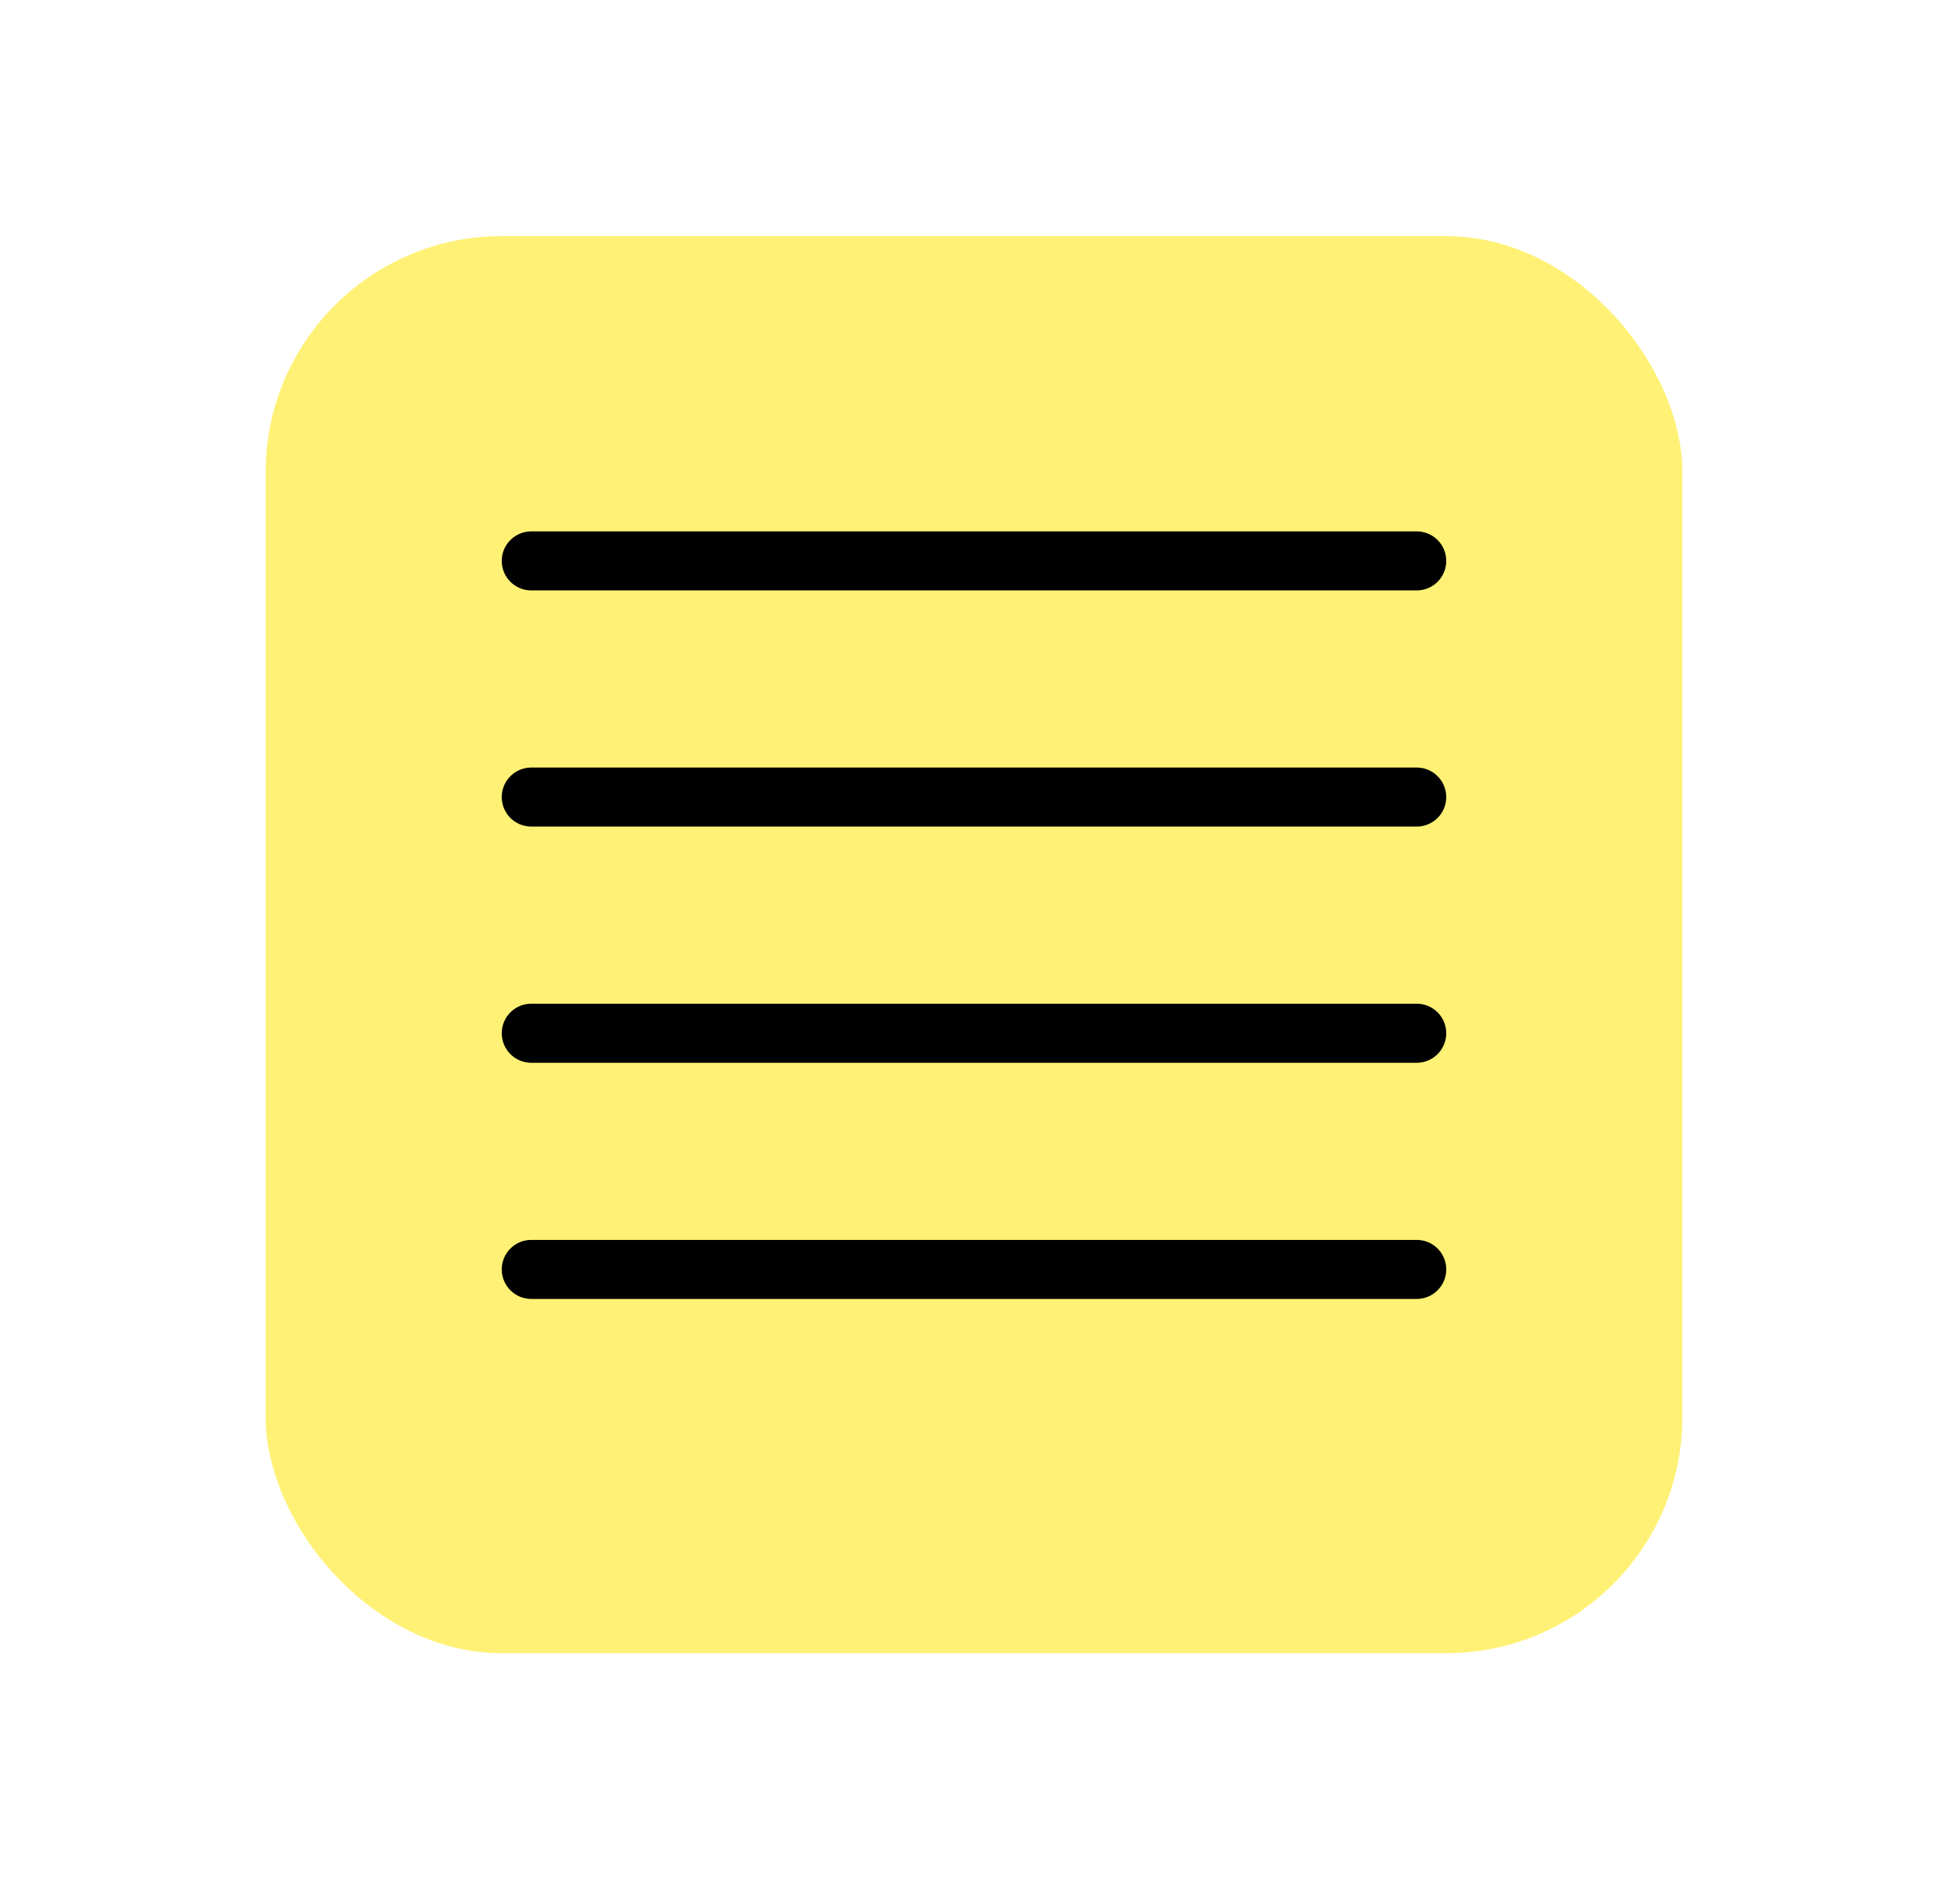 <svg width="44" height="43" viewBox="0 0 44 43" fill="none" xmlns="http://www.w3.org/2000/svg">
<g filter="url(#filter0_d_1_226)">
<rect x="6" width="32" height="32" rx="5.333" fill="#FFF175"/>
<path fill-rule="evenodd" clip-rule="evenodd" d="M12 6.667C11.632 6.667 11.333 6.965 11.333 7.333C11.333 7.702 11.632 8 12 8H32C32.368 8 32.667 7.702 32.667 7.333C32.667 6.965 32.368 6.667 32 6.667H12ZM12 17.333C11.632 17.333 11.333 17.632 11.333 18C11.333 18.368 11.632 18.667 12 18.667H32C32.368 18.667 32.667 18.368 32.667 18C32.667 17.632 32.368 17.333 32 17.333H12ZM11.333 23.333C11.333 22.965 11.632 22.667 12 22.667H32C32.368 22.667 32.667 22.965 32.667 23.333C32.667 23.701 32.368 24 32 24H12C11.632 24 11.333 23.701 11.333 23.333ZM12 12C11.632 12 11.333 12.299 11.333 12.667C11.333 13.035 11.632 13.333 12 13.333H32C32.368 13.333 32.667 13.035 32.667 12.667C32.667 12.299 32.368 12 32 12H12Z" fill="black"/>
</g>
<defs>
<filter id="filter0_d_1_226" x="0.667" y="0" width="42.667" height="42.667" filterUnits="userSpaceOnUse" color-interpolation-filters="sRGB">
<feFlood flood-opacity="0" result="BackgroundImageFix"/>
<feColorMatrix in="SourceAlpha" type="matrix" values="0 0 0 0 0 0 0 0 0 0 0 0 0 0 0 0 0 0 127 0" result="hardAlpha"/>
<feOffset dy="5.333"/>
<feGaussianBlur stdDeviation="2.667"/>
<feComposite in2="hardAlpha" operator="out"/>
<feColorMatrix type="matrix" values="0 0 0 0 0 0 0 0 0 0 0 0 0 0 0 0 0 0 0.25 0"/>
<feBlend mode="normal" in2="BackgroundImageFix" result="effect1_dropShadow_1_226"/>
<feBlend mode="normal" in="SourceGraphic" in2="effect1_dropShadow_1_226" result="shape"/>
</filter>
</defs>
</svg>
